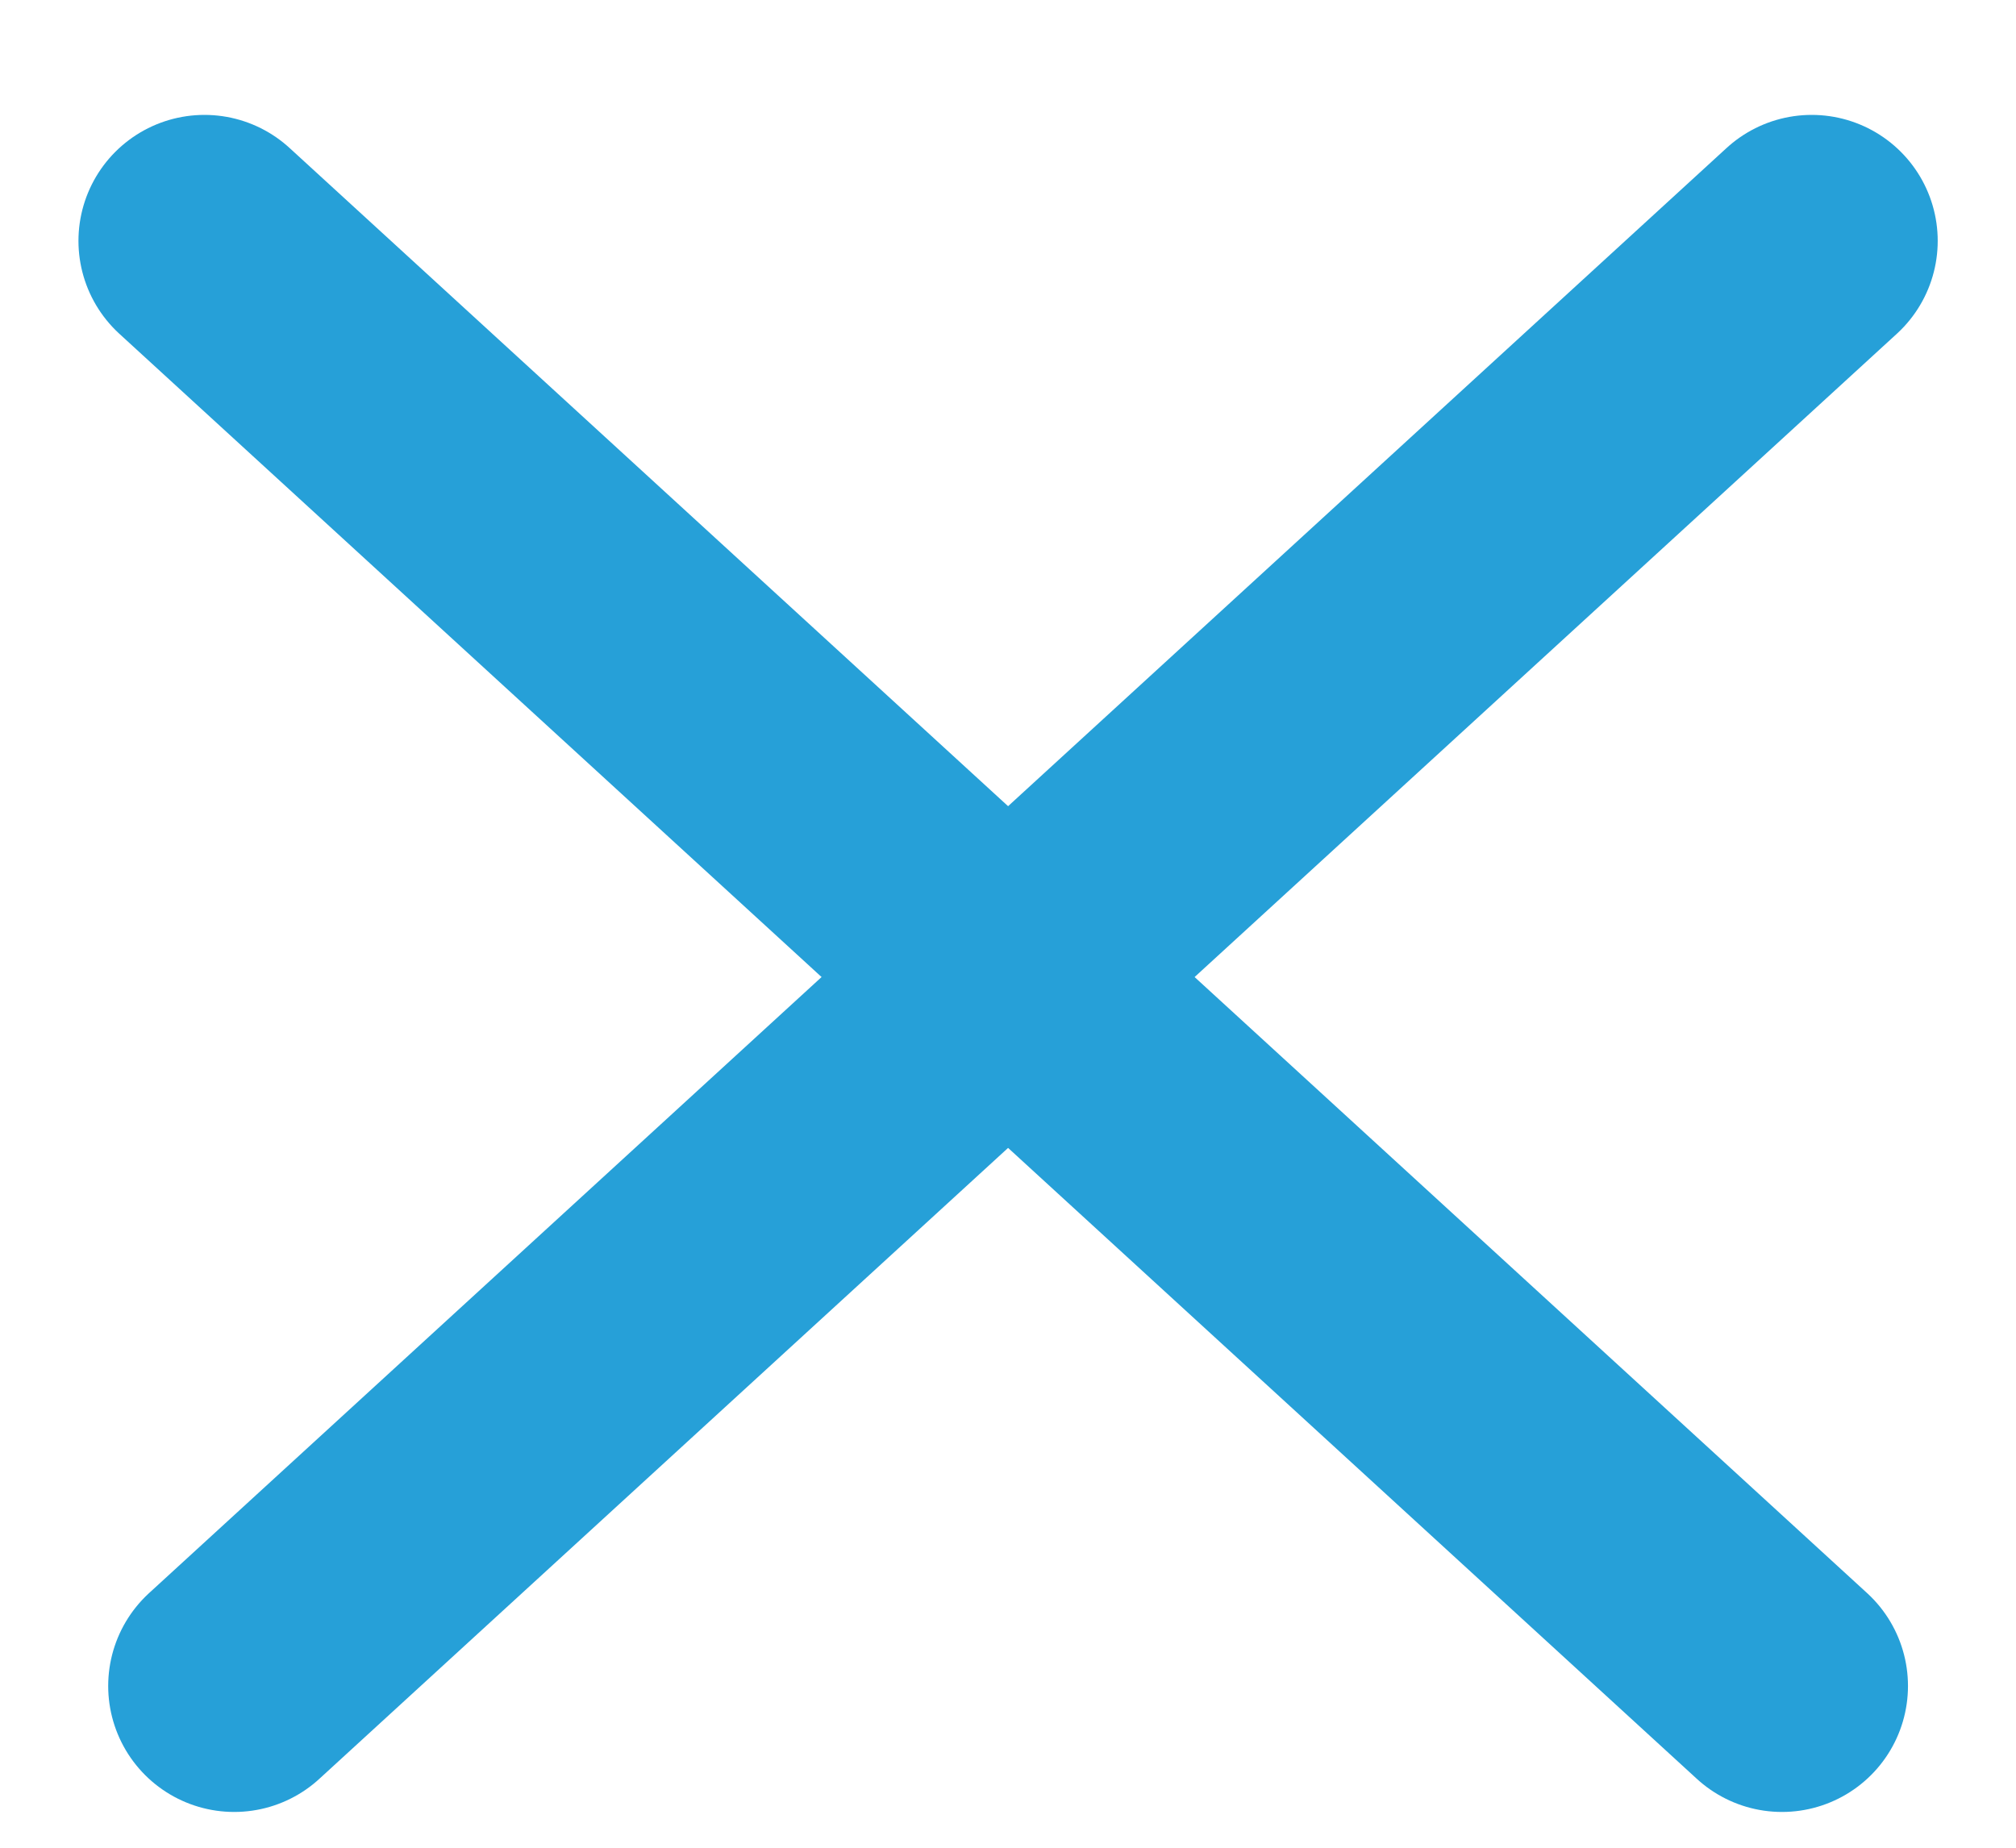<svg width="12" height="11" viewBox="0 0 12 11" fill="none" xmlns="http://www.w3.org/2000/svg">
<path d="M10.607 10.037L1.217 1.434" stroke="#26A0D8" stroke-width="1.5" stroke-linecap="round" stroke-linejoin="round"/>
<path d="M1.394 10.037L10.784 1.434" stroke="#26A0D8" stroke-width="1.5" stroke-linecap="round" stroke-linejoin="round"/>
</svg>
